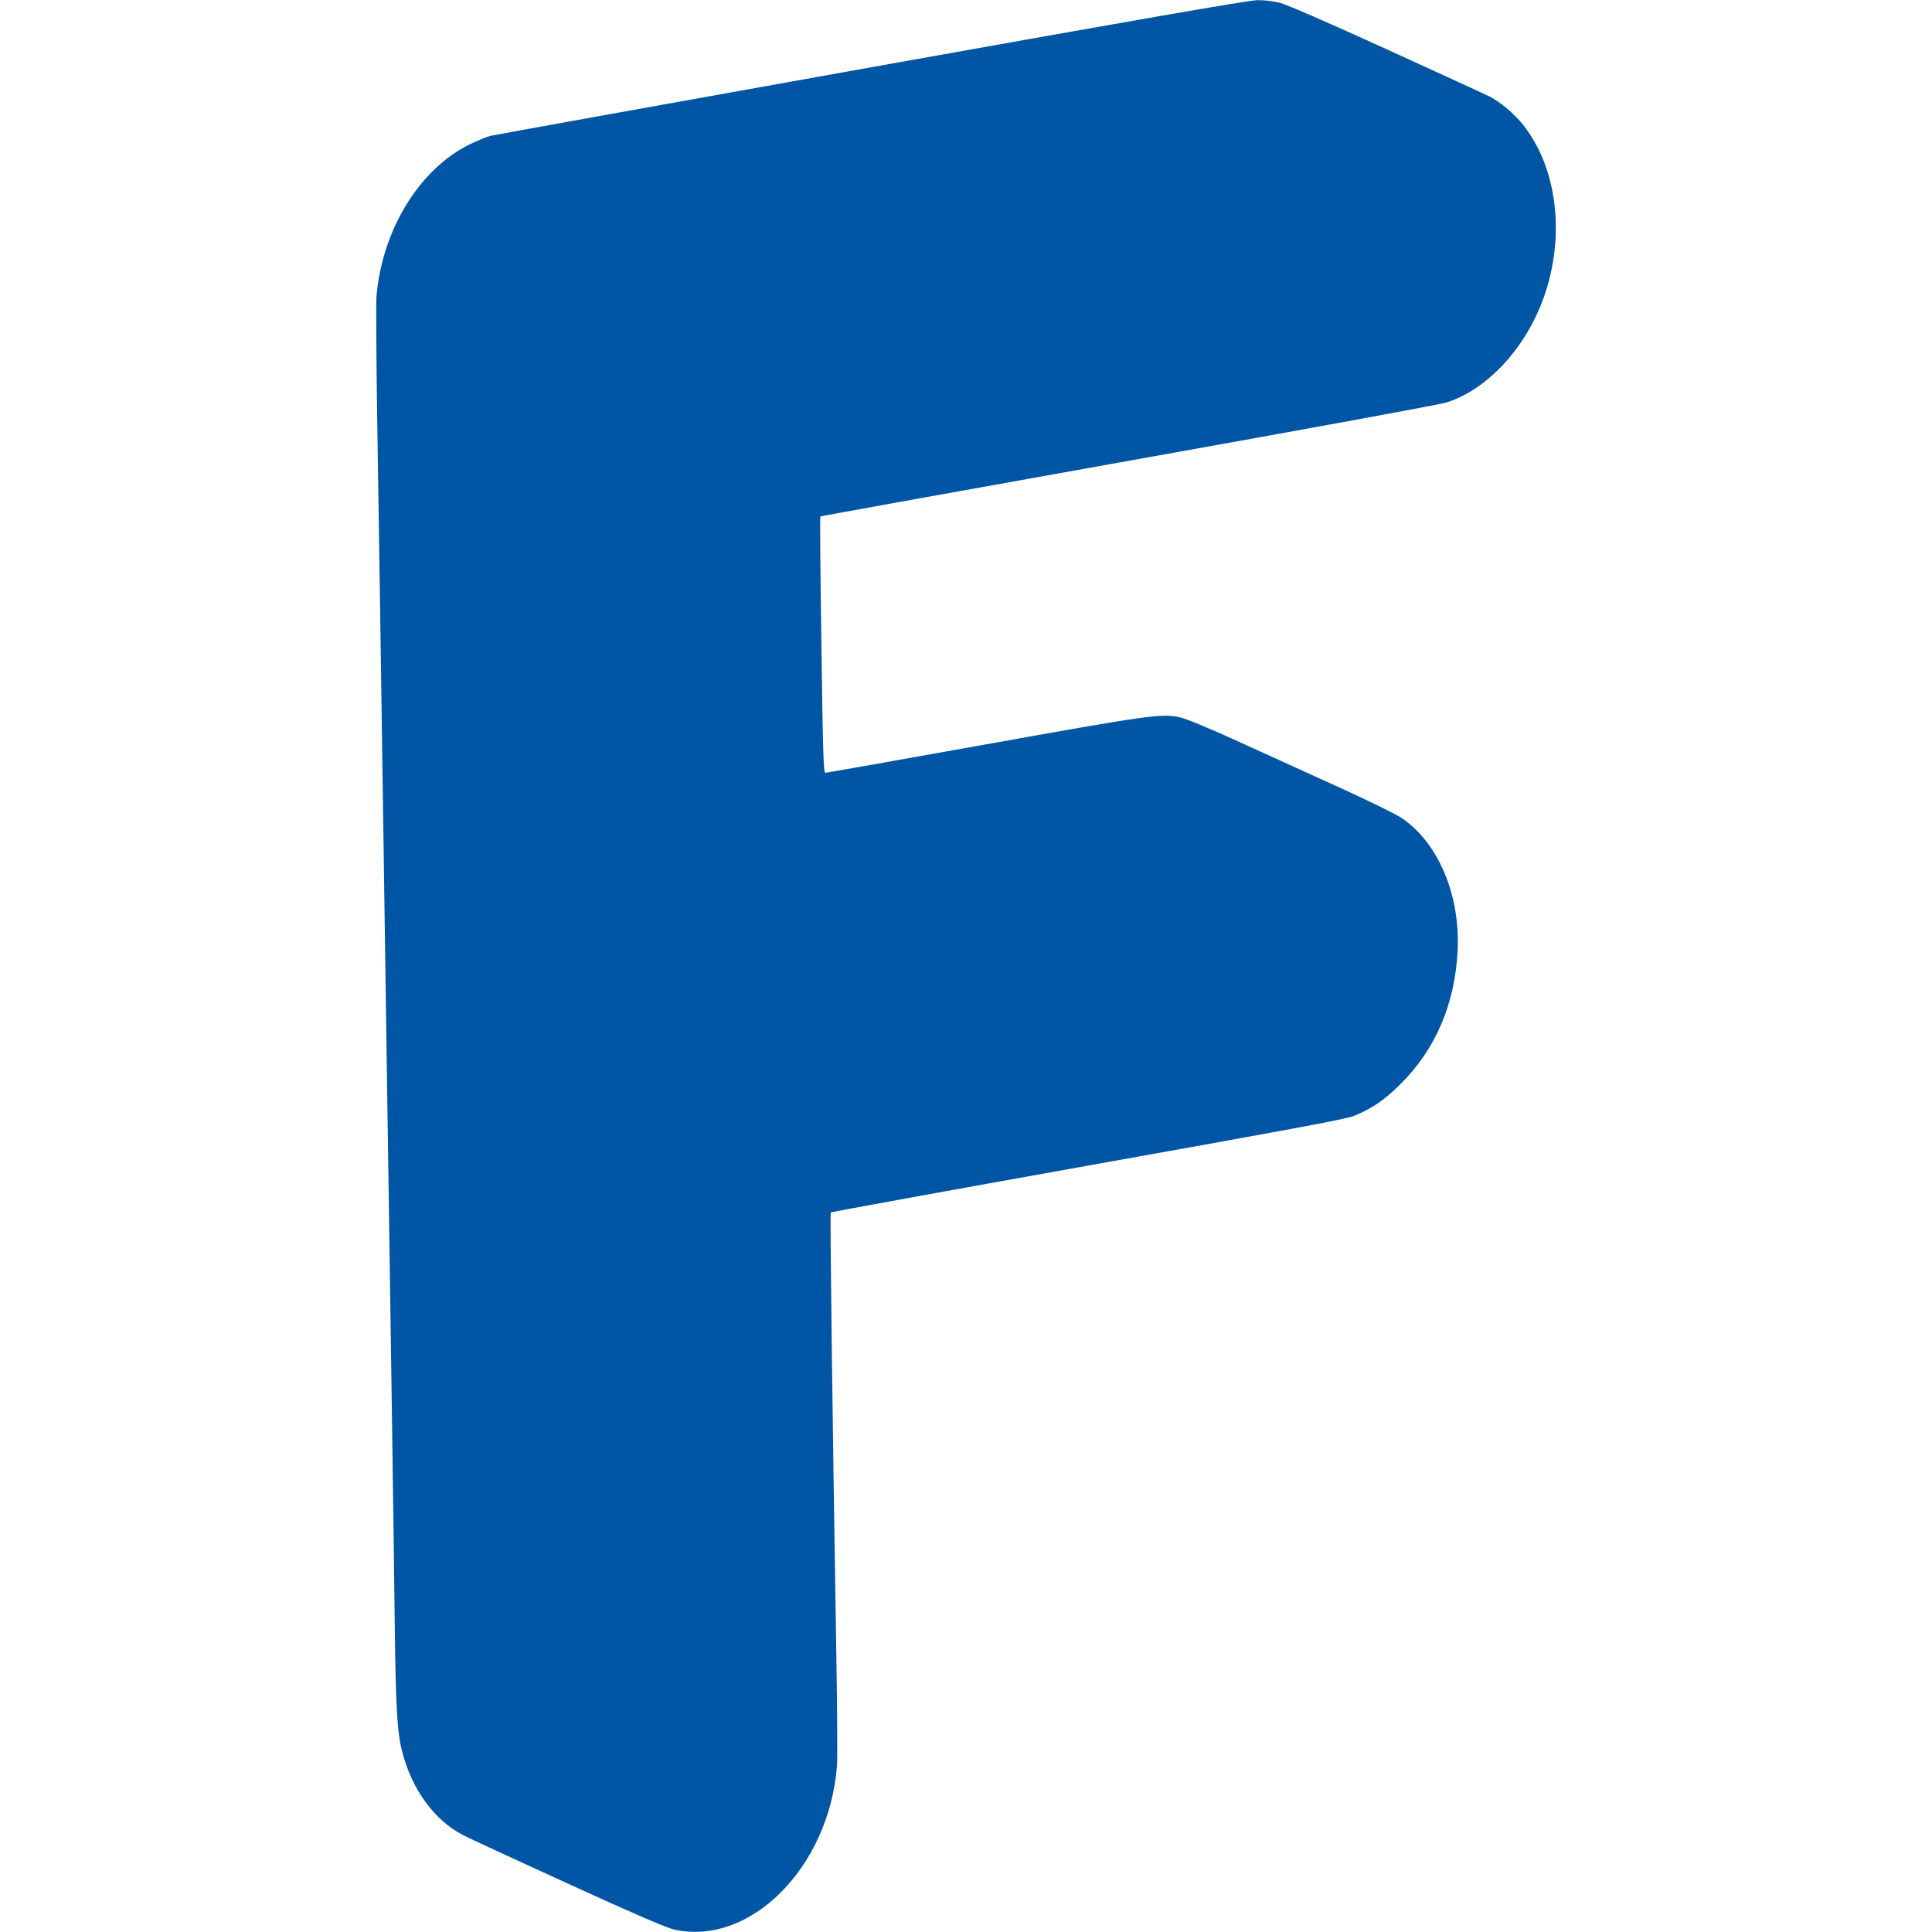 <svg
 width="1280pt" height="1280pt" viewBox="0 0 782 1280"
 preserveAspectRatio="xMidYMid meet">
<g transform="translate(0,1280) scale(0.1,-0.1)"
fill="#0055A4 ">
<path d="M3285 12355 c-1364 -244 -2500 -449 -2525 -455 -25 -6 -85 -31 -135
-55 -336 -163 -584 -568 -621 -1012 -3 -43 -1 -404 5 -803 12 -772 25 -1614
41 -2740 6 -382 15 -1001 20 -1375 25 -1645 50 -3398 55 -3850 7 -582 16 -737
49 -868 64 -251 213 -457 404 -555 42 -22 358 -168 702 -325 436 -199 647
-290 697 -301 503 -112 1026 413 1078 1084 4 47 2 375 -4 730 -26 1582 -43
2931 -37 2937 4 4 769 143 1701 310 1322 236 1710 308 1763 329 119 48 202
104 308 209 233 230 363 530 381 885 19 371 -130 722 -375 883 -37 25 -218
113 -402 197 -184 84 -482 219 -662 301 -188 86 -355 156 -395 165 -123 29
-195 19 -1304 -180 -570 -102 -1043 -186 -1051 -186 -12 0 -16 126 -26 846 -7
466 -10 849 -7 852 3 3 920 168 2037 368 1231 220 2065 373 2113 388 271 87
525 362 644 699 143 405 88 855 -138 1140 -57 72 -151 151 -221 187 -19 10
-323 149 -675 310 -394 180 -669 299 -714 311 -43 11 -106 19 -150 18 -54 0
-807 -131 -2556 -444z"/>
</g>
</svg>
